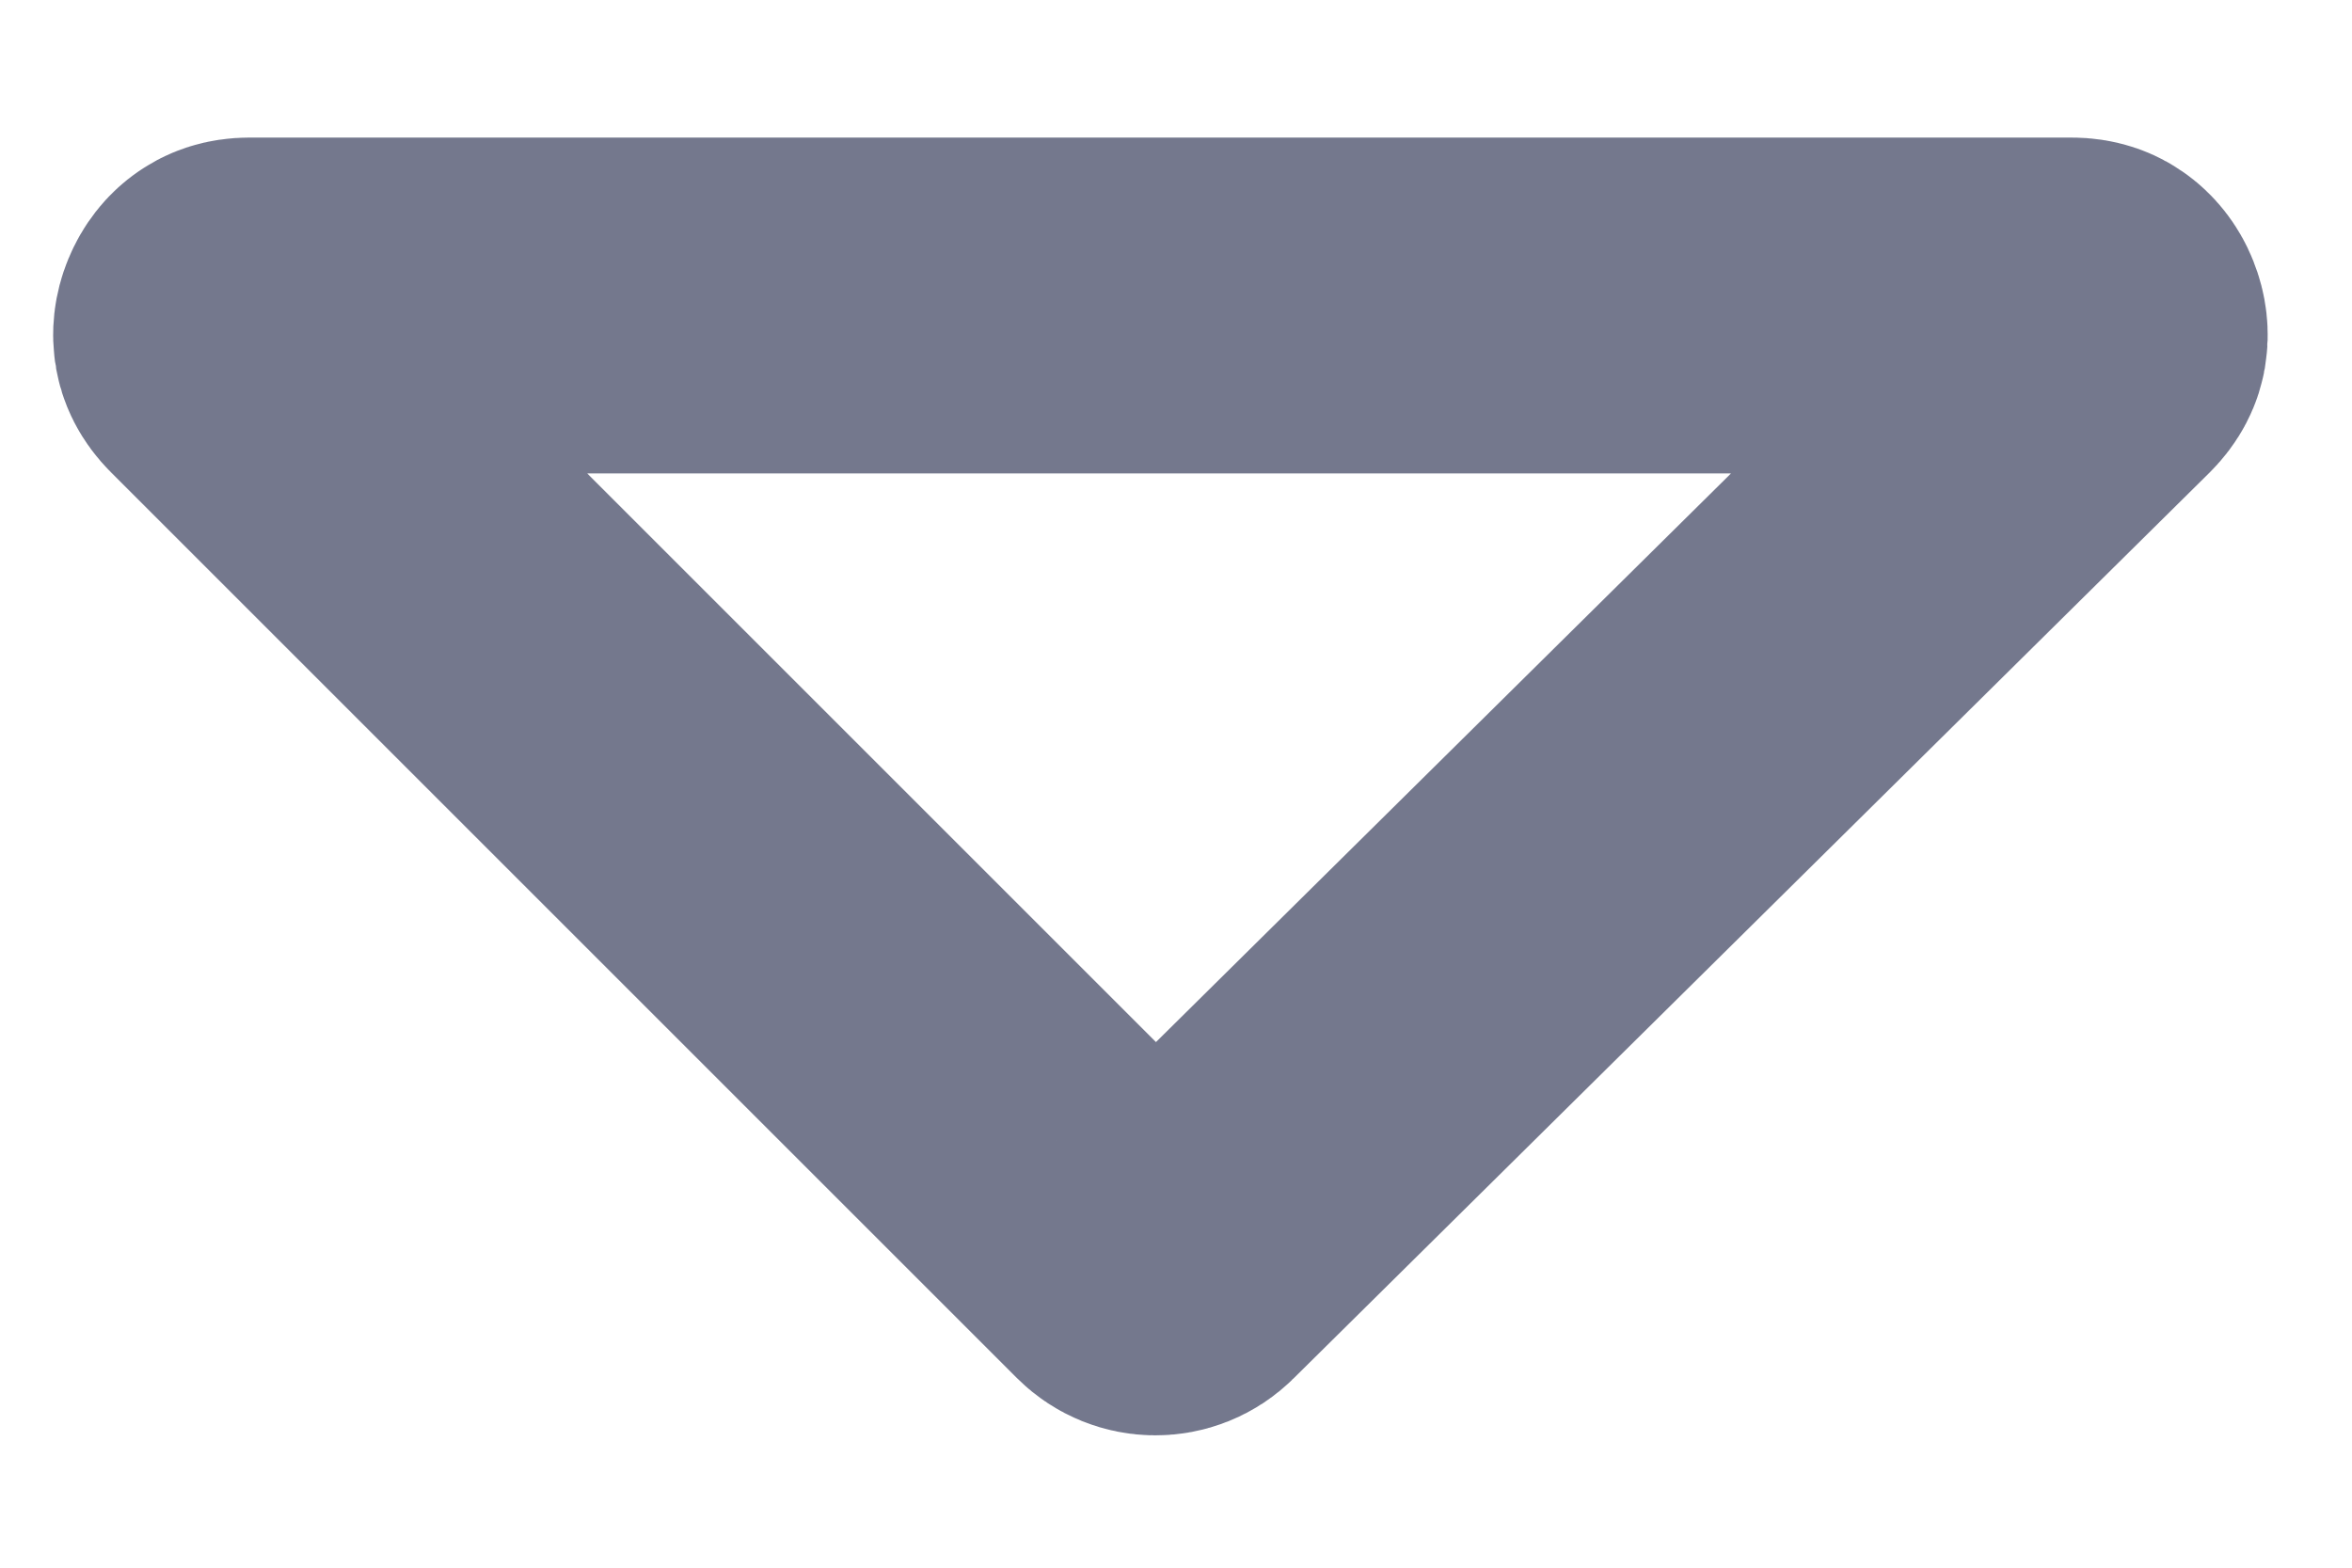 <svg width="12" height="8" viewBox="0 0 12 8" fill="none" xmlns="http://www.w3.org/2000/svg">
<path d="M1.172 1.804C1.141 1.773 1.133 1.748 1.13 1.731C1.126 1.709 1.128 1.679 1.141 1.648C1.154 1.616 1.173 1.594 1.192 1.581C1.206 1.571 1.229 1.559 1.273 1.559L10.568 1.559C10.612 1.559 10.635 1.571 10.649 1.581C10.668 1.594 10.688 1.617 10.7 1.648C10.713 1.68 10.715 1.709 10.711 1.732C10.708 1.749 10.7 1.773 10.669 1.804L5.996 6.426C5.94 6.482 5.849 6.481 5.794 6.426L1.172 1.804Z" stroke="#74788D" stroke-width="1.714" stroke-linecap="round" stroke-linejoin="round"/>
</svg>
